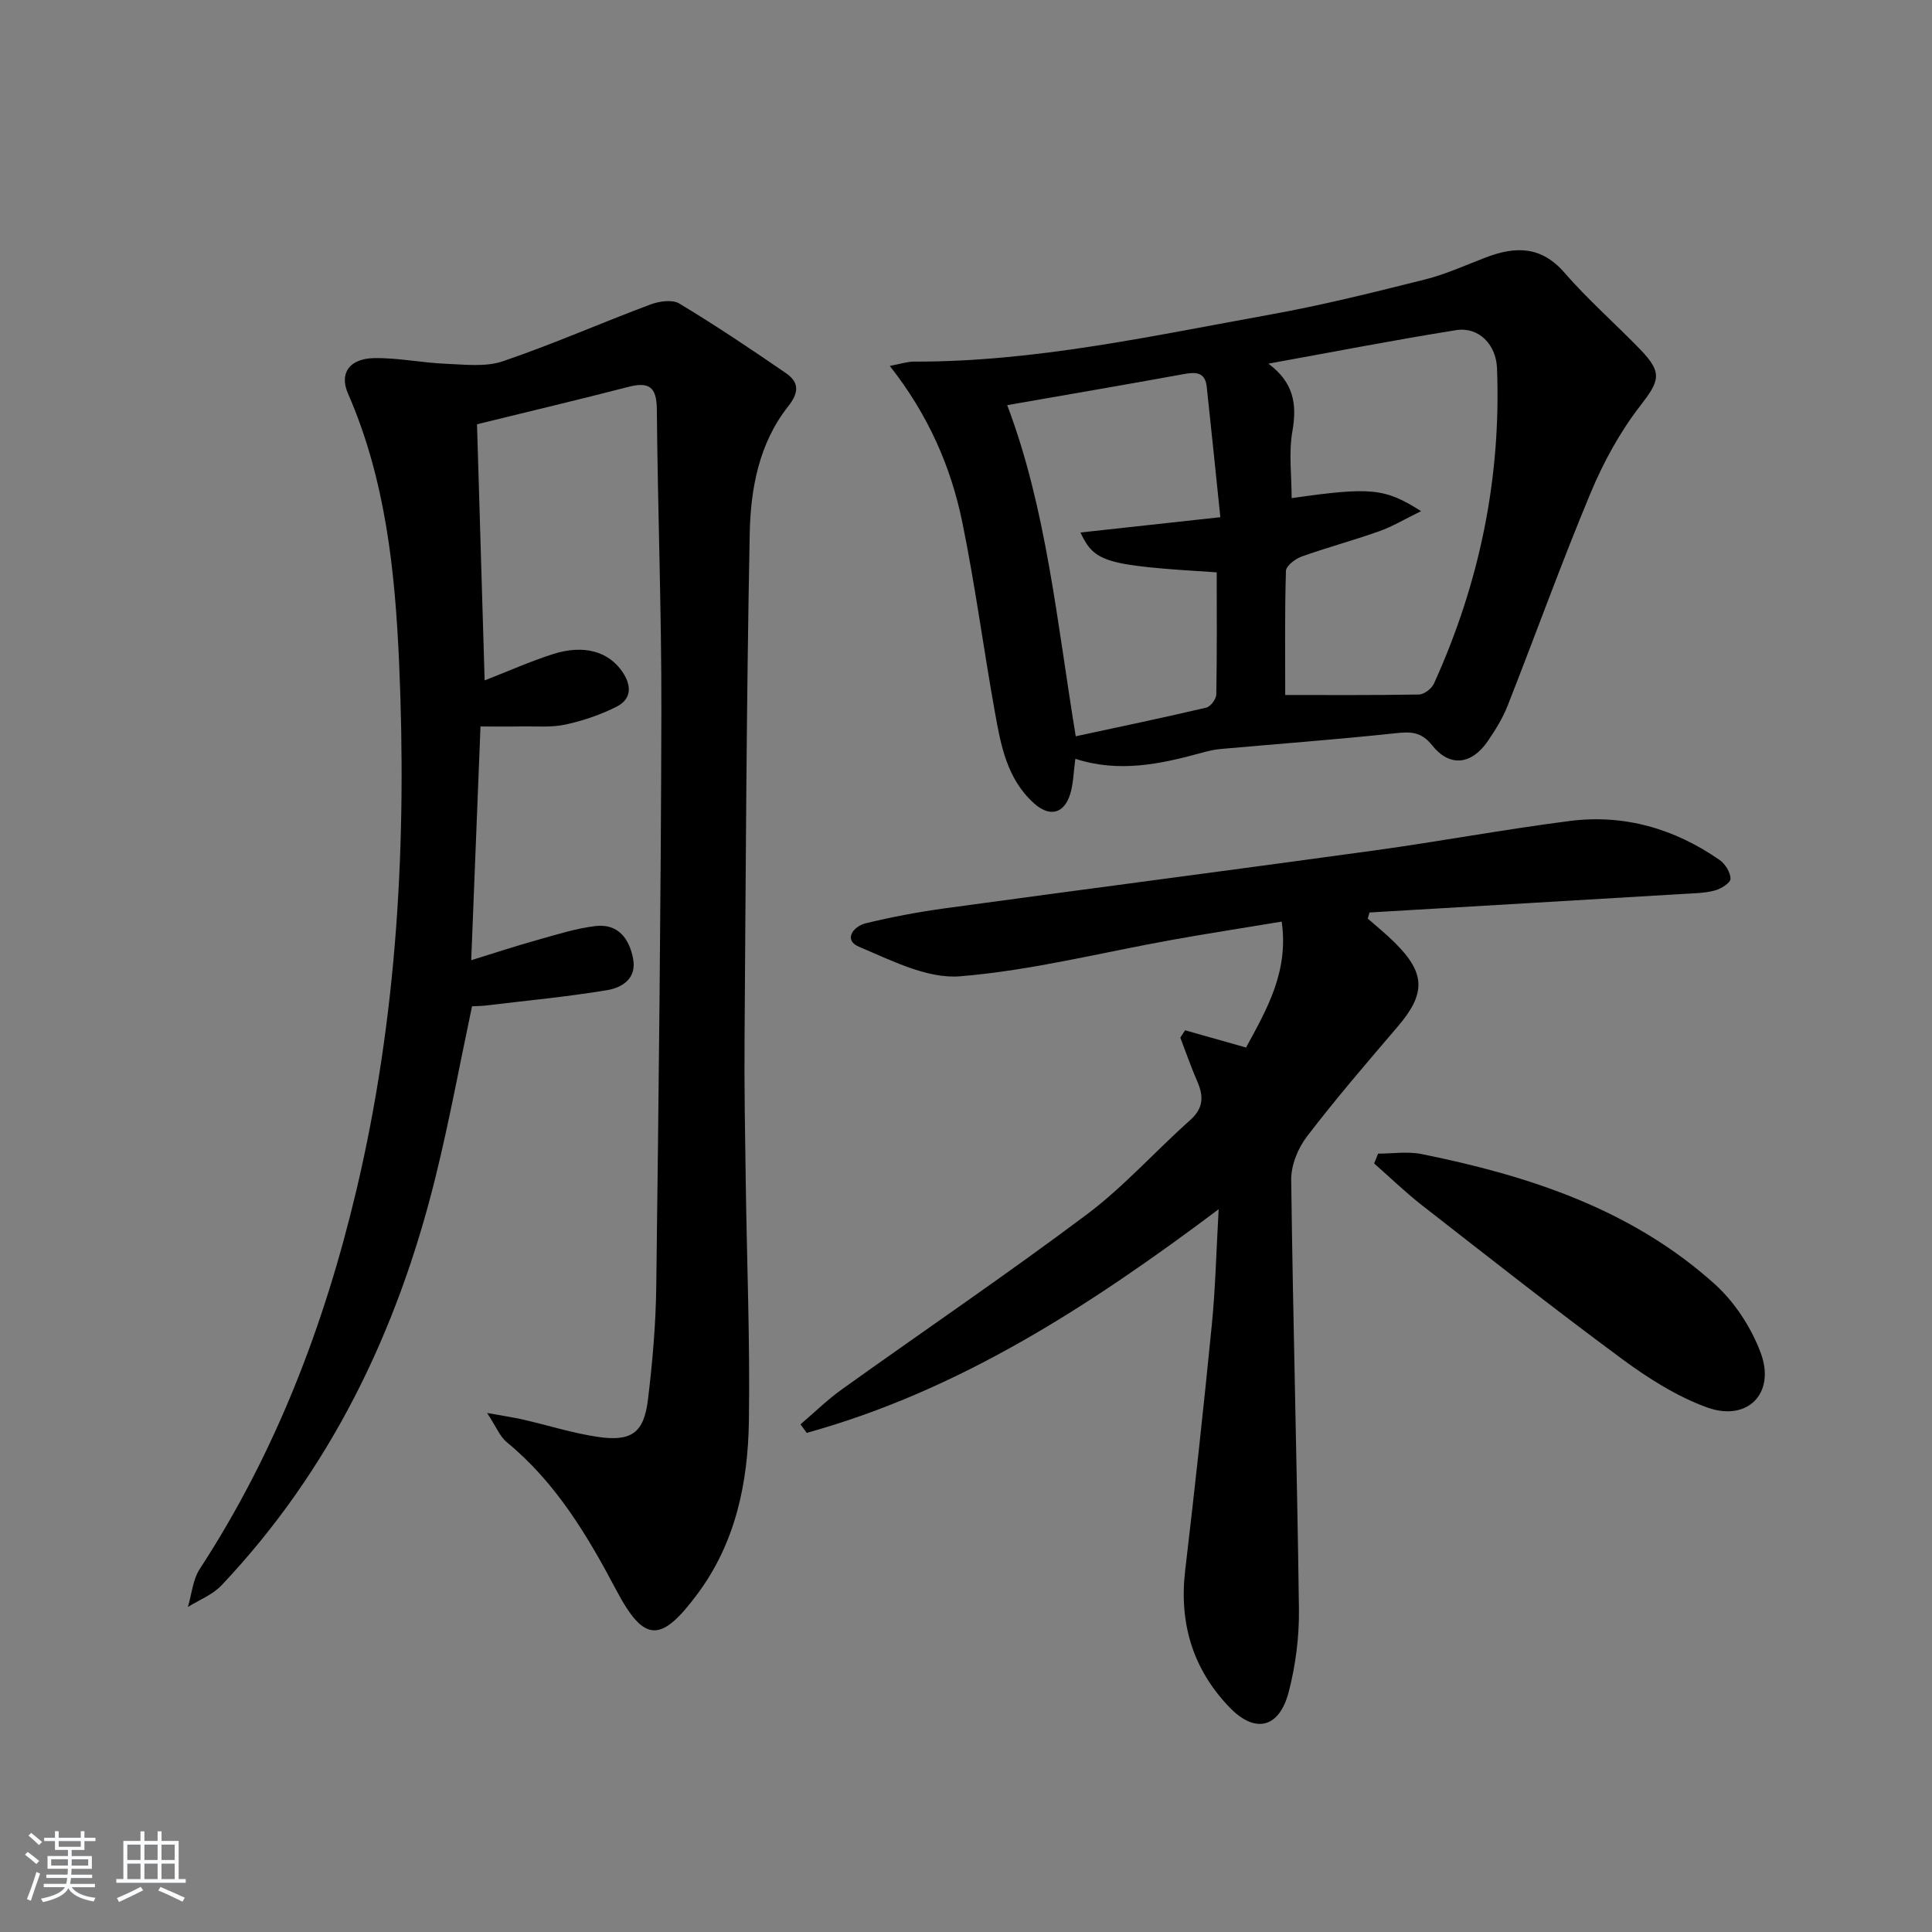 <svg enable-background="new 0 0 400 400" viewBox="0 0 400 400" xmlns="http://www.w3.org/2000/svg"><rect x="0" y="0" width="400" height="400" fill="#808080" stroke="none"/><path d="m5.17 384 .55-.58c.85.61 1.65 1.24 2.4 1.87l-.59.64c-.83-.73-1.62-1.38-2.36-1.93m1.22 9.53-.82-.34c.71-1.76 1.37-3.64 1.98-5.63.24.13.5.25.76.36-.6 1.67-1.24 3.54-1.92 5.61m-.5-13.5.57-.54c.56.44 1.31 1.06 2.26 1.87l-.65.64c-.67-.66-1.4-1.32-2.18-1.97m3.25.46h2.24v-1.36h.77v1.36h4.57v-1.36h.76v1.36h2.28v.69h-2.28v1.84h-2.64v1.26h4.18v2.64h-4.21c0 .45-.02.86-.05 1.21h4.32v.69h-4.38c-.04.34-.1.75-.19 1.22h5.15v.69h-4.82c.87 1.19 2.51 1.92 4.93 2.19-.17.31-.3.57-.37.76-2.77-.49-4.52-1.41-5.26-2.76-.56 1.26-2.3 2.23-5.24 2.9-.12-.24-.26-.48-.43-.72 2.73-.55 4.38-1.34 4.96-2.38h-4.38v-.69h4.65c.1-.38.17-.79.21-1.22h-4.32v-.69h4.4c.03-.34.05-.75.05-1.21h-4.2v-2.64h4.23v-1.26h-2.69v-1.84h-2.24zm1.46 4.46v1.29h3.45c.01-.4.02-.57.01-.53v-.32-.45h-3.46zm1.55-2.59h4.57v-1.19h-4.57zm6.11 2.59h-3.42v.77c-.01.19-.01.37-.02.53h3.44z" fill="#fafbfc"/><path d="m32.63 379.16h.82v1.98h3.54v7.89h1.46v.78h-14.37v-.78h1.46v-7.89h3.54v-1.98h.82v1.98h2.73zm-3.49 11.48.5.73c-1.61.82-3.28 1.63-5 2.42-.13-.27-.28-.55-.44-.82 1.75-.73 3.4-1.5 4.94-2.33m-2.78-5.55h2.73v-3.18h-2.73zm0 3.95h2.73v-3.2h-2.73zm3.54-3.95h2.73v-3.18h-2.73zm0 3.95h2.73v-3.2h-2.73zm7.89 4.68c-1.84-.92-3.51-1.7-5.02-2.32l.45-.73c1.89.8 3.57 1.55 5.04 2.23zm-1.62-11.81h-2.73v3.18h2.73zm-2.73 7.13h2.73v-3.2h-2.73z" fill="#fafbfc"/><g fill="#000001"><path d="m98.76 87.84c.53 17.65 1.05 35.19 1.58 53.03 4.9-1.91 9.43-3.93 14.12-5.44 6.4-2.05 11.51-.55 14.38 3.63 1.94 2.83 1.98 5.62-1.13 7.22-3.32 1.7-6.98 2.93-10.63 3.73-2.88.63-5.97.34-8.96.39-2.96.05-5.91.01-8.64.01-.63 15.89-1.26 31.59-1.92 48.39 4.73-1.46 9.18-2.93 13.69-4.19 3.97-1.11 7.96-2.39 12.02-2.88 4.62-.55 6.98 2.51 7.8 6.71.81 4.15-2.26 6.03-5.32 6.55-8.31 1.39-16.72 2.17-25.09 3.18-.97.12-1.96.12-2.93.17-2.55 12.02-4.72 23.9-7.62 35.6-7.85 31.67-21.62 60.34-44.24 84.28-1.84 1.95-4.62 3.02-6.97 4.49.79-2.65 1.02-5.67 2.47-7.89 15.72-24.11 25.81-50.52 32.41-78.36 8.5-35.88 10.46-72.37 8.86-109.03-.83-19.06-2.79-38.11-10.6-55.97-1.83-4.19.3-7.24 5.48-7.32 4.95-.07 9.9.98 14.87 1.18 3.92.16 8.17.69 11.74-.53 10.32-3.52 20.34-7.93 30.56-11.76 1.8-.67 4.51-1.06 5.95-.19 7.51 4.53 14.81 9.41 22.03 14.38 2.73 1.88 2.88 3.92.48 6.96-6.01 7.6-7.75 17.03-7.93 26.3-.68 34.96-.82 69.93-1.07 104.9-.07 9.83.11 19.66.25 29.48.23 16.47.9 32.95.65 49.42-.2 12.74-2.76 25.12-10.62 35.69-7.57 10.19-11.02 10.24-16.83-.74-6.04-11.43-12.54-22.31-22.68-30.64-1.42-1.16-2.16-3.15-4.07-6.05 3.47.63 5.48.92 7.46 1.37 5.15 1.18 10.24 2.81 15.45 3.58 6.99 1.03 9.56-.84 10.39-7.7.94-7.74 1.62-15.56 1.72-23.36.5-39.63.96-79.27 1.06-118.9.05-20.94-.76-41.87-.94-62.81-.04-4.69-1.68-5.72-5.97-4.6-10.26 2.65-20.58 5.09-31.26 7.72z"/><path d="m283.18 190.18c1.84 1.62 3.76 3.17 5.5 4.89 6.52 6.42 6.56 10.64.65 17.54-6.38 7.45-12.79 14.91-18.75 22.7-1.86 2.43-3.29 5.96-3.25 8.97.37 29.61 1.22 59.22 1.6 88.84.07 5.73-.67 11.64-2.12 17.19-1.96 7.52-6.97 8.69-12.29 3.14-7.57-7.89-10.43-17.4-9.14-28.32 2-16.98 3.85-33.98 5.53-51 .73-7.43.9-14.92 1.4-23.77-26.83 20.14-53.8 37.58-85.29 46.3-.43-.59-.86-1.18-1.29-1.77 2.85-2.42 5.53-5.06 8.56-7.23 16.9-12.1 34.11-23.77 50.73-36.23 7.68-5.76 14.16-13.09 21.37-19.5 2.77-2.46 2.85-4.91 1.51-7.99-1.3-2.99-2.36-6.07-3.53-9.11.33-.51.66-1.01.99-1.52 4.09 1.16 8.18 2.31 12.62 3.57 4.29-7.89 8.87-15.72 7.38-26.07-7.84 1.3-15.17 2.43-22.48 3.74-14.7 2.63-29.29 6.37-44.1 7.58-6.81.56-14.22-3.29-20.95-6.12-3.25-1.37-1.19-4.21 1.36-4.84 5.45-1.33 11-2.37 16.57-3.13 29.61-4.05 59.24-7.89 88.84-11.97 13.48-1.86 26.87-4.36 40.37-6.09 11.3-1.45 21.73 1.58 31.07 8.08 1.16.81 2.25 2.57 2.24 3.89-.01.85-1.97 2.08-3.26 2.42-2.04.55-4.25.57-6.39.7-21.7 1.3-43.39 2.57-65.09 3.85-.12.41-.24.83-.36 1.26z"/><path d="m184.22 75.76c2.2-.41 3.58-.89 4.97-.89 25.07.07 49.43-5.35 73.9-9.76 10.75-1.94 21.38-4.6 31.98-7.26 4.32-1.08 8.43-2.98 12.61-4.57 6.06-2.3 11.39-2.38 16.2 3.15 4.9 5.64 10.58 10.61 15.79 16 4.65 4.82 3.86 6.5-.14 11.67-4.18 5.41-7.58 11.65-10.22 17.98-6.07 14.54-11.41 29.39-17.18 44.05-1.03 2.6-2.55 5.06-4.15 7.38-3.36 4.86-7.88 5.33-11.47.8-2.28-2.88-4.52-2.84-7.72-2.49-12.04 1.29-24.12 2.18-36.18 3.26-1.31.12-2.62.45-3.89.8-8.52 2.33-17.07 4.15-26.08 1.22-.39 2.82-.4 5.19-1.08 7.34-1.31 4.16-4.34 4.75-7.56 1.81-5.57-5.08-6.8-12.03-8.03-18.88-2.34-13.04-4.07-26.2-6.72-39.17-2.37-11.6-7.09-22.36-15.03-32.44zm110 30.07c-3.39 1.65-5.93 3.19-8.67 4.16-5.32 1.89-10.78 3.35-16.09 5.25-1.31.47-3.19 1.92-3.22 2.96-.26 8.58-.15 17.17-.15 25.69 8.88 0 18.29.07 27.69-.1 1.07-.02 2.63-1.21 3.1-2.25 9.42-20.75 13.94-42.51 13.06-65.31-.19-4.96-3.84-8.61-8.44-7.88-13 2.07-25.93 4.6-38.89 6.94 5.18 3.86 5.97 8.29 4.97 13.97-.79 4.47-.16 9.19-.16 13.87 16.37-2.33 19.28-2.09 26.8 2.7zm-85.69-21.95c8.13 21.47 10.29 44.78 14.19 68.56 9.31-2.01 18.19-3.86 27.02-5.93.89-.21 2.07-1.78 2.08-2.74.16-8.44.09-16.88.09-25.27-23.21-1.45-25.26-2.06-28.22-8.25 9.26-1.01 18.59-2.04 28.97-3.17-1-9.62-1.88-18.32-2.82-27.01-.32-2.99-2.18-3.09-4.69-2.63-12.17 2.22-24.38 4.3-36.62 6.44z"/><path d="m285.32 238.85c3 0 6.09-.5 8.97.08 22.22 4.48 43.5 11.42 60.72 26.92 4.14 3.73 7.56 8.99 9.52 14.23 3.13 8.37-2.71 14.34-11.08 11.32-6.24-2.26-12.14-6-17.53-9.97-14.03-10.35-27.74-21.16-41.5-31.88-3.46-2.7-6.62-5.77-9.92-8.67.28-.68.55-1.36.82-2.03z"/></g></svg>